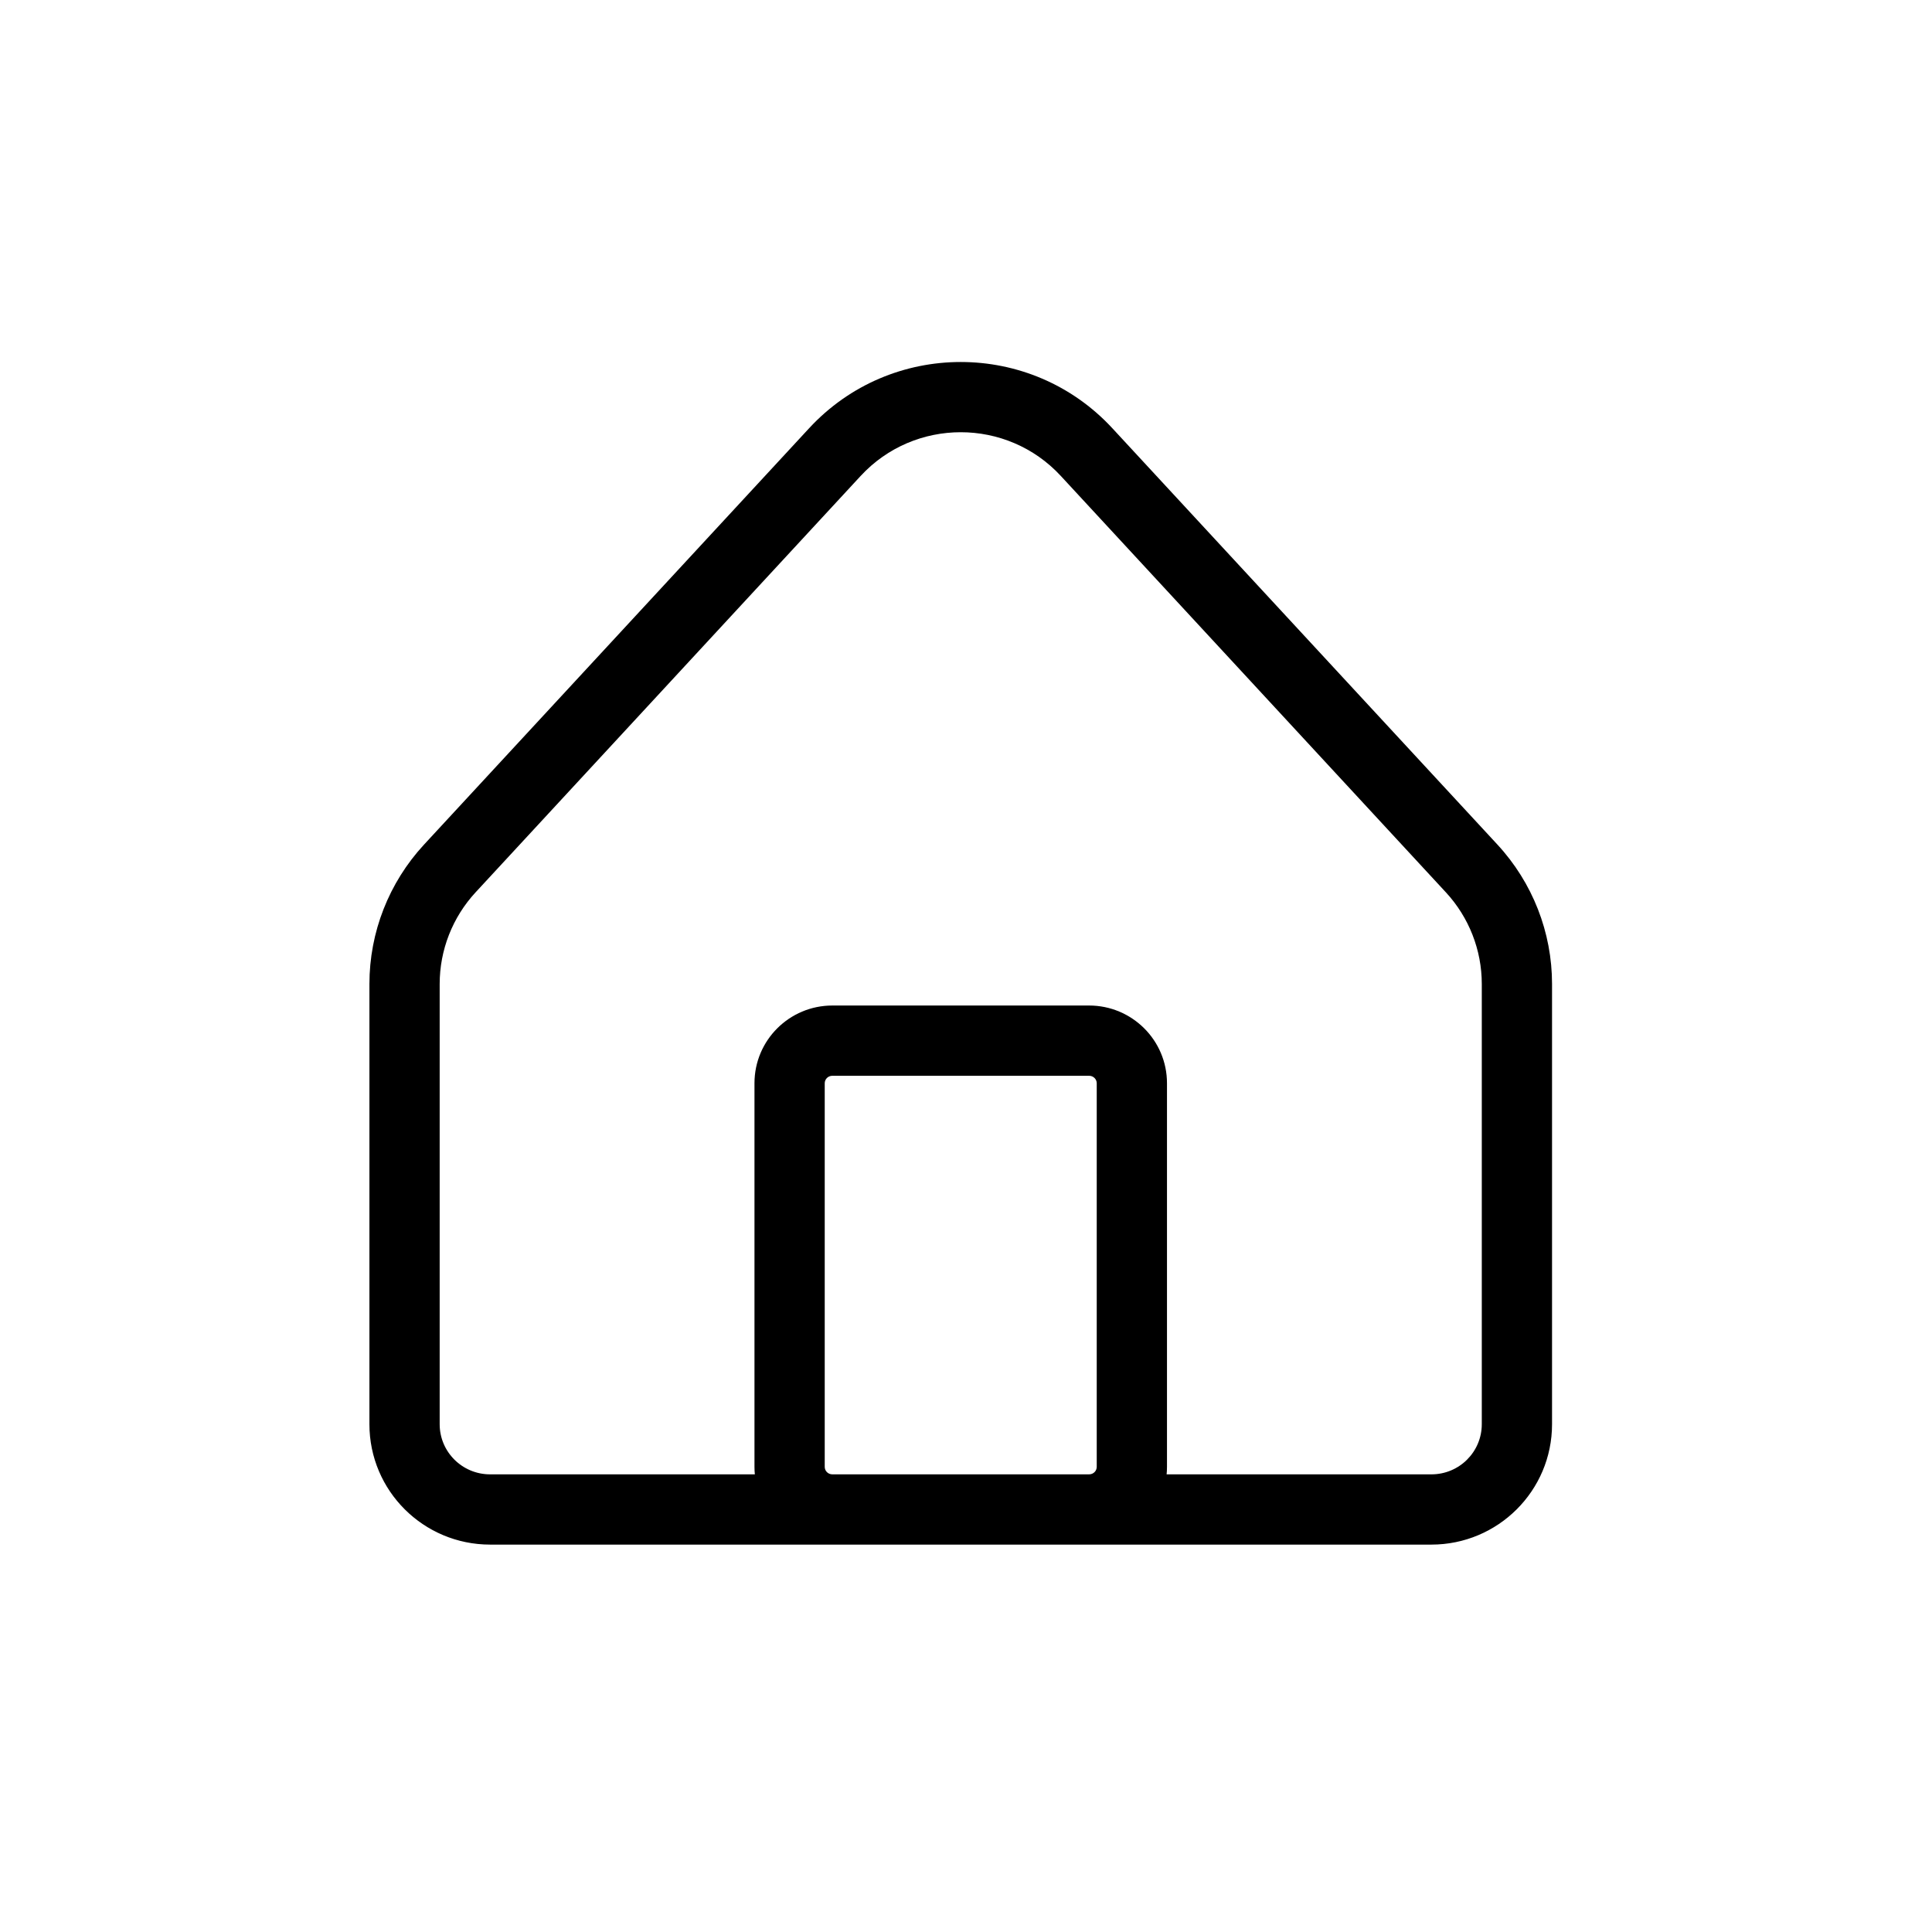 <svg width="33" height="33" viewBox="0 0 33 33" fill="none" xmlns="http://www.w3.org/2000/svg">
    <path
        d="M6.91 16.807H7.51H6.91ZM6.91 24.327H6.31H6.91ZM24.449 25.783V25.183V25.783ZM8.372 25.783V26.383H8.372L8.372 25.783ZM25.91 16.807H25.31H25.91ZM25.91 24.327H26.51H25.91ZM25.137 14.834L24.696 15.241V15.241L25.137 14.834ZM18.56 7.722L18.119 8.129L18.56 7.722ZM14.261 7.722L14.701 8.129L14.261 7.722ZM7.684 14.834L7.243 14.426H7.243L7.684 14.834ZM13.487 18.503H14.087H14.087H13.487ZM13.487 25.055H12.887H13.487ZM18.602 25.783V25.183V25.783ZM14.218 25.783V26.383V25.783ZM19.333 18.503L19.933 18.503V18.503H19.333ZM19.333 25.055H18.733H19.333ZM18.602 17.775L18.602 18.375L18.602 17.775ZM14.218 17.775L14.218 18.375H14.218L14.218 17.775ZM6.31 16.807L6.31 24.327H7.51L7.51 16.807H6.31ZM24.449 25.183L8.372 25.183L8.372 26.383L24.449 26.383V25.183ZM25.31 16.807V24.327H26.51V16.807H25.31ZM25.577 14.426L19 7.315L18.119 8.129L24.696 15.241L25.577 14.426ZM13.82 7.315L7.243 14.426L8.124 15.241L14.701 8.129L13.82 7.315ZM19 7.315C17.605 5.806 15.215 5.806 13.82 7.315L14.701 8.129C15.621 7.134 17.199 7.134 18.119 8.129L19 7.315ZM26.51 16.807C26.51 15.925 26.177 15.075 25.577 14.426L24.696 15.241C25.091 15.668 25.31 16.227 25.31 16.807H26.51ZM7.51 16.807C7.51 16.227 7.729 15.668 8.124 15.241L7.243 14.426C6.643 15.075 6.31 15.924 6.31 16.807H7.51ZM6.31 24.327C6.31 25.465 7.235 26.383 8.372 26.383V25.183C7.894 25.183 7.51 24.798 7.51 24.327H6.31ZM24.449 26.383C25.585 26.383 26.51 25.465 26.51 24.327H25.31C25.31 24.798 24.927 25.183 24.449 25.183V26.383ZM12.887 18.503L12.887 25.055H14.087L14.087 18.503H12.887ZM18.602 25.183H14.218V26.383H18.602V25.183ZM18.733 18.503L18.733 25.055H19.933L19.933 18.503L18.733 18.503ZM18.602 17.175L14.218 17.175L14.218 18.375L18.602 18.375L18.602 17.175ZM19.933 18.503C19.933 17.767 19.335 17.175 18.602 17.175L18.602 18.375C18.677 18.375 18.733 18.434 18.733 18.503H19.933ZM14.087 18.503C14.087 18.434 14.143 18.375 14.218 18.375L14.218 17.175C13.485 17.175 12.887 17.767 12.887 18.503H14.087ZM12.887 25.055C12.887 25.791 13.485 26.383 14.218 26.383V25.183C14.143 25.183 14.087 25.124 14.087 25.055H12.887ZM18.602 26.383C19.335 26.383 19.933 25.791 19.933 25.055H18.733C18.733 25.124 18.677 25.183 18.602 25.183V26.383Z"
        fill="currentColor" />
</svg>
    